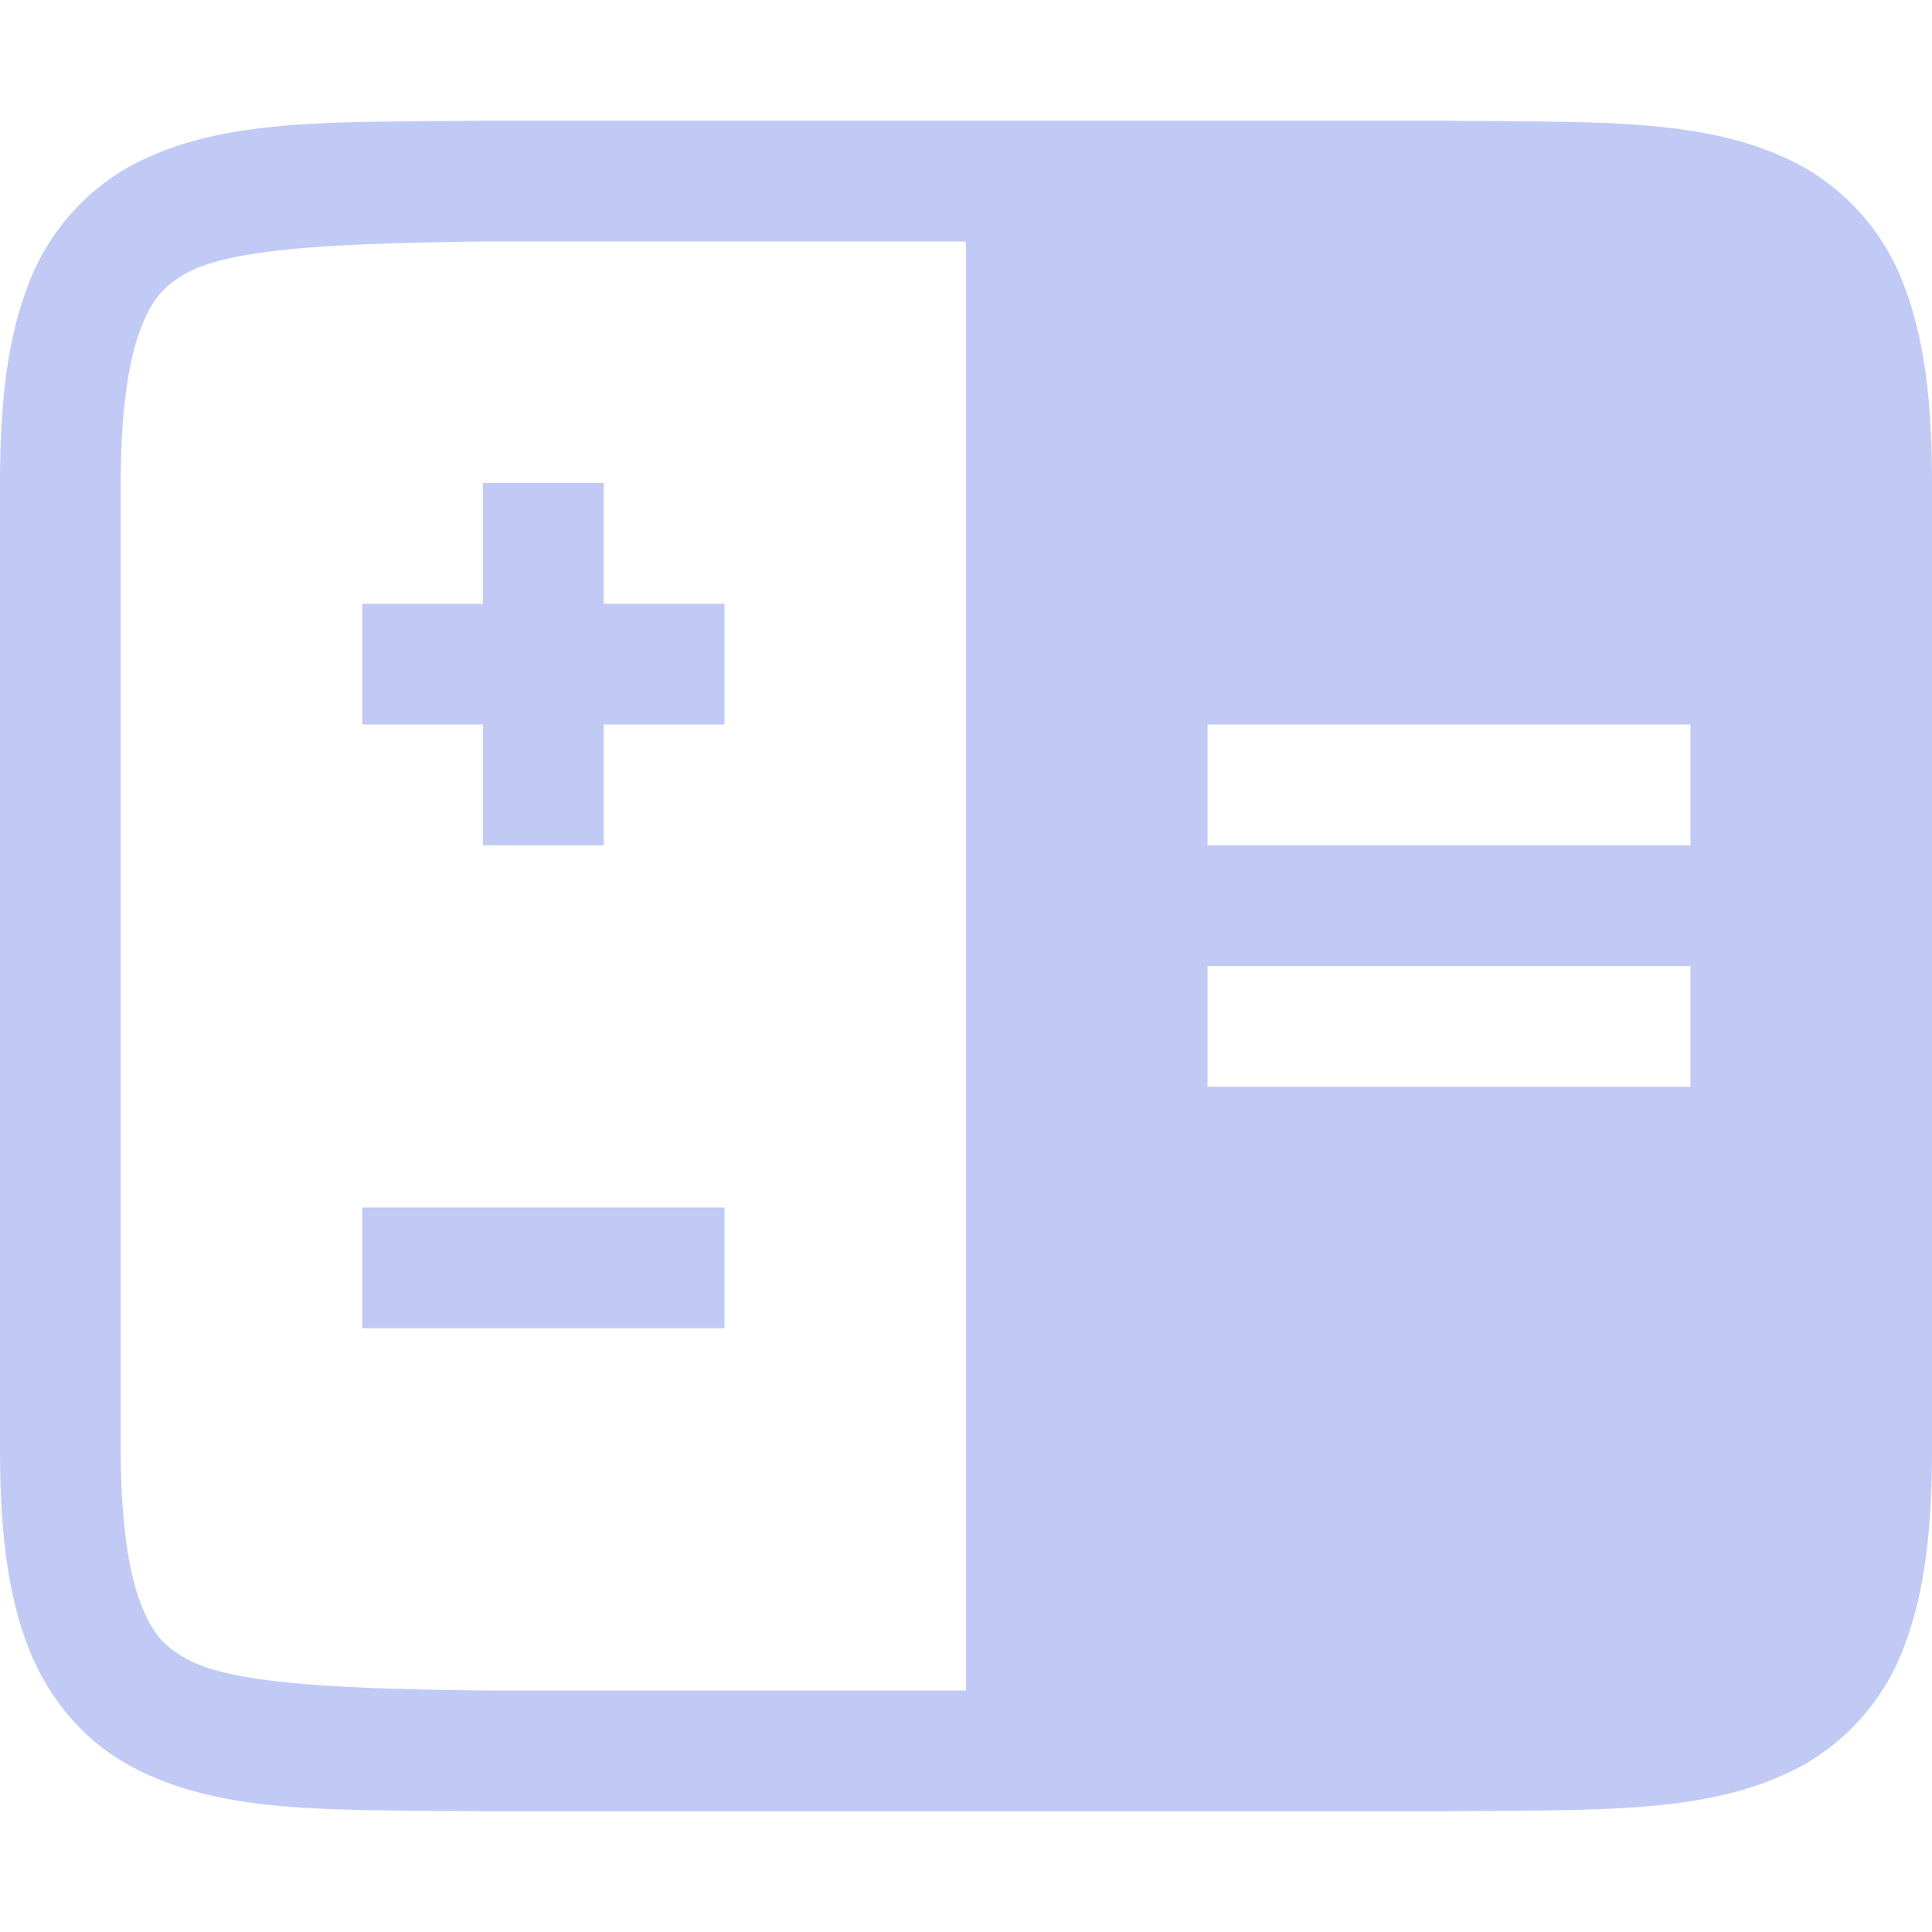<svg xmlns="http://www.w3.org/2000/svg" width="16" height="16">
 <g transform="translate(-472 -200)">
  <path fill="#c0caf5" d="M475.994 201c-1.258.015-2.179-.03-2.932.385a1.88 1.88 0 0 0-.837.998c-.165.438-.225.96-.225 1.617v8c0 .658.06 1.179.225 1.617.164.439.461.79.837.998.753.416 1.674.37 2.932.385H484.006c1.258-.015 2.179.03 2.932-.385a1.88 1.88 0 0 0 .838-.998c.164-.438.224-.96.224-1.617v-8c0-.658-.06-1.179-.225-1.617a1.88 1.88 0 0 0-.837-.998c-.753-.416-1.674-.37-2.932-.385h-8.008zm.006 1h4v12h-4c-1.259-.015-2.09-.06-2.455-.262-.183-.1-.287-.212-.385-.472-.097-.26-.16-.674-.16-1.266v-8c0-.592.063-1.006.16-1.266.098-.26.202-.371.385-.472.366-.202 1.196-.247 2.455-.262zm6 4h4v1h-4zm0 2h4v1h-4z" color="#000" font-family="sans-serif" font-weight="400" overflow="visible"/>
  <rect fill="#c0caf5" width="3" height="1" x="475" y="205" color="#c0caf5" overflow="visible"/>
  <rect fill="#c0caf5" width="3" height="1" x="204" y="-477" color="#c0caf5" overflow="visible" transform="rotate(90)"/>
  <rect fill="#c0caf5" width="3" height="1" x="475" y="210" color="#c0caf5" overflow="visible"/>
 </g>
</svg>
